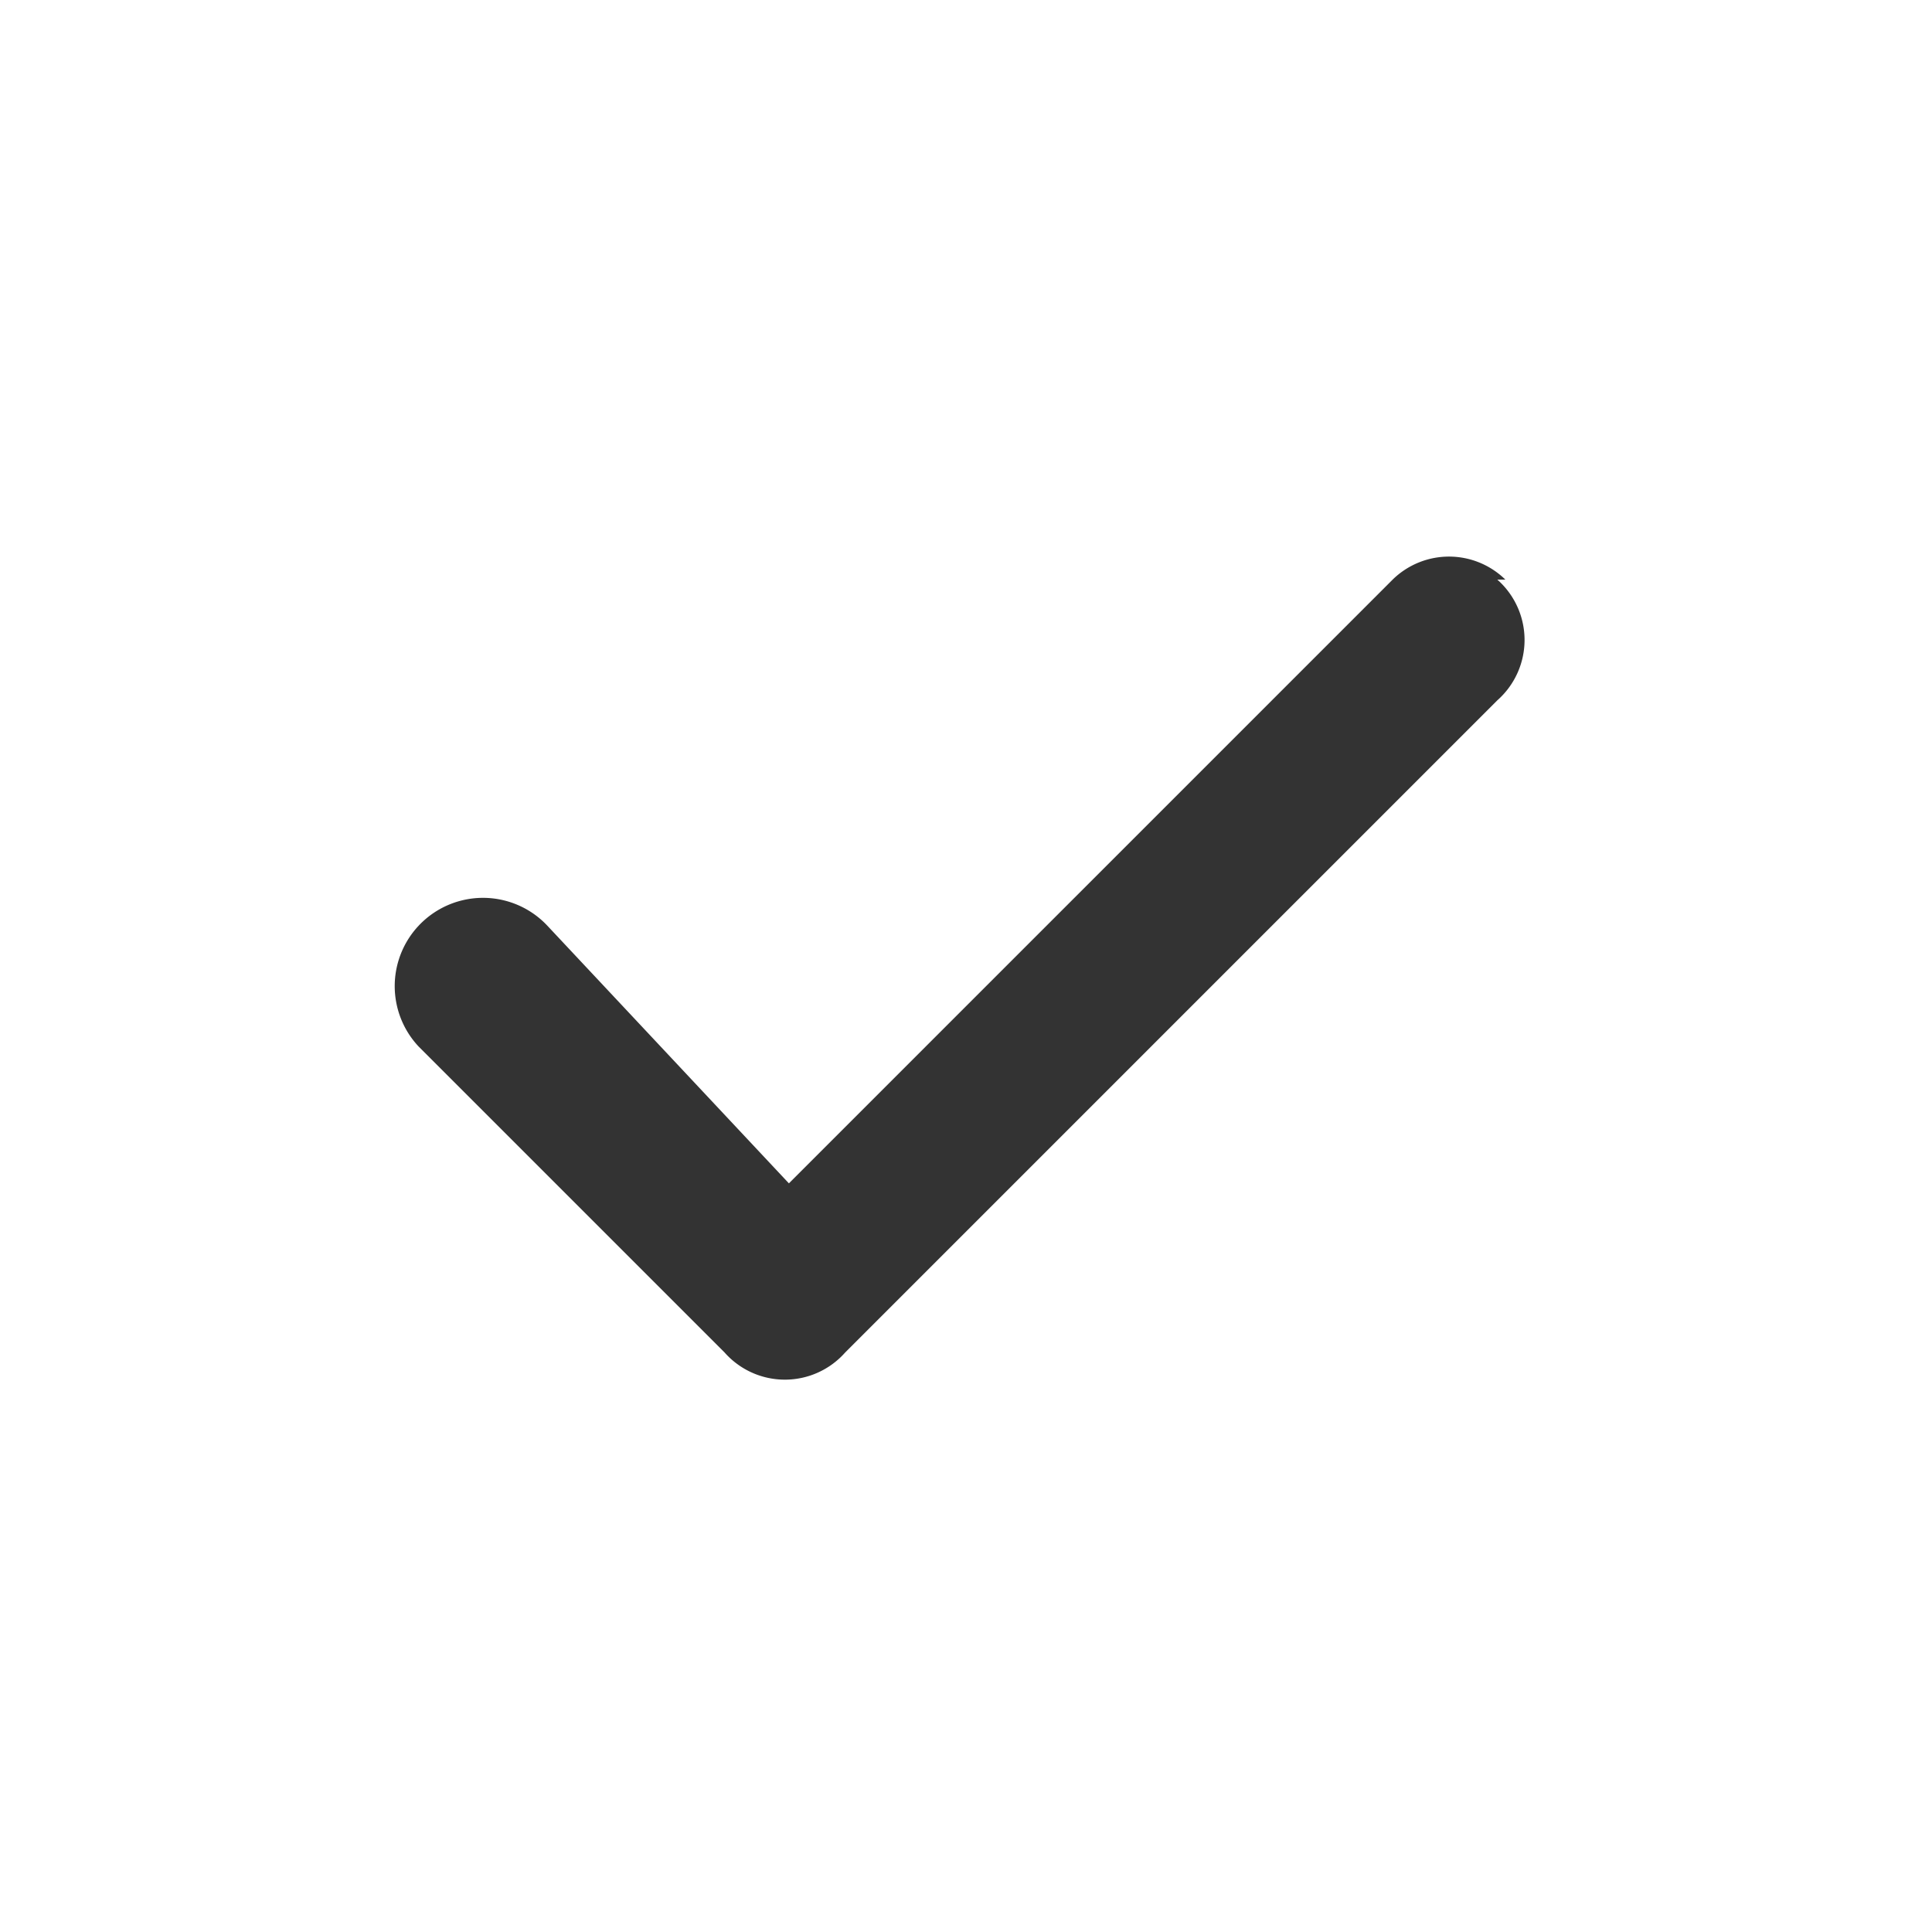 <svg width="24" height="24" fill="none" xmlns="http://www.w3.org/2000/svg"><path d="M18.7 7.2a1 1 0 0 0-1.4 0l-7.5 7.5-3-3.2A1 1 0 1 0 5.2 13L9 16.8a1 1 0 0 0 1.5 0l8.1-8.1a1 1 0 0 0 0-1.5Z" fill="#333"/></svg>